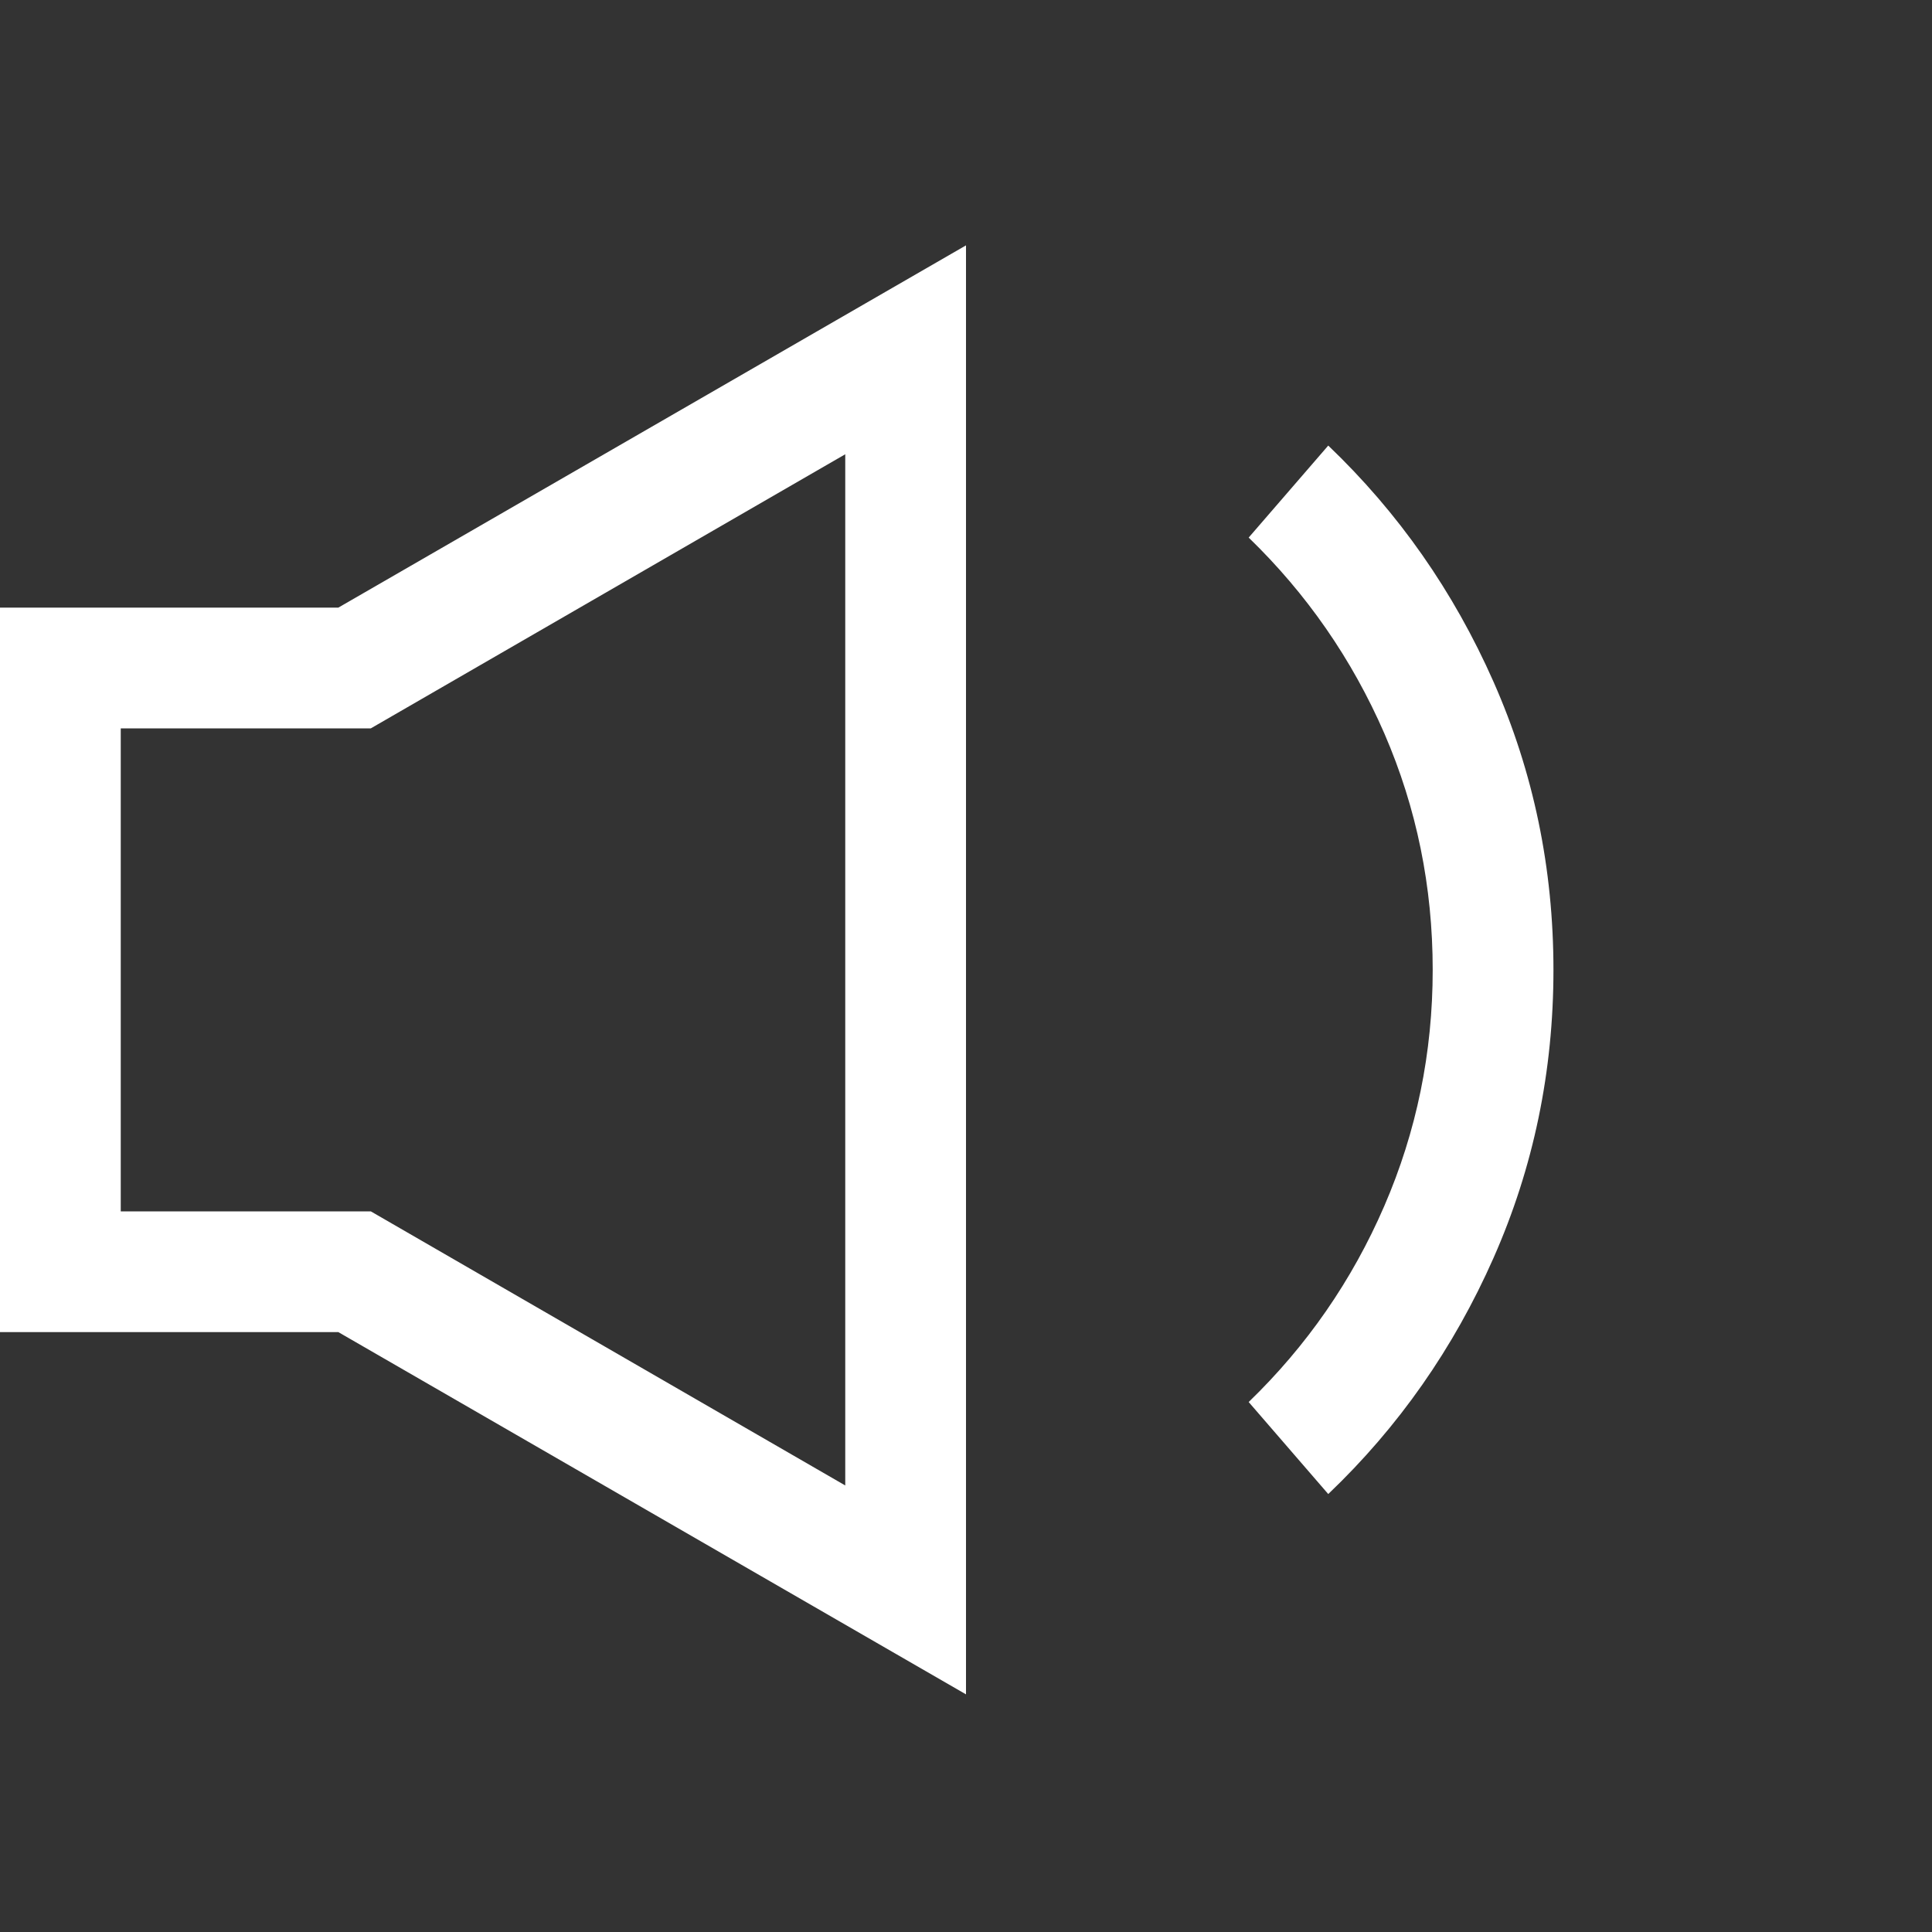 <svg width="16" height="16" viewBox="0 0 16 16" fill="none" xmlns="http://www.w3.org/2000/svg">
<rect x="0" y="0" width="16" height="16" fill="#333333" stroke="none"/>
<path d="M0 11.032V5.032H2.802L8 2.032V14.032L2.802 11.032H0ZM7 12.302V3.762L3.071 6.032H1V10.032H3.071L7 12.302ZM11.464 9.988C11.731 9.371 11.865 8.719 11.865 8.032C11.865 7.344 11.732 6.692 11.465 6.075C11.197 5.459 10.822 4.918 10.341 4.452L11 3.69C11.582 4.246 12.038 4.898 12.369 5.647C12.7 6.396 12.865 7.191 12.865 8.032C12.865 8.873 12.7 9.668 12.369 10.417C12.038 11.166 11.582 11.818 11 12.373L10.341 11.611C10.822 11.146 11.197 10.605 11.464 9.988V9.988Z" fill="white"/>
</svg>
